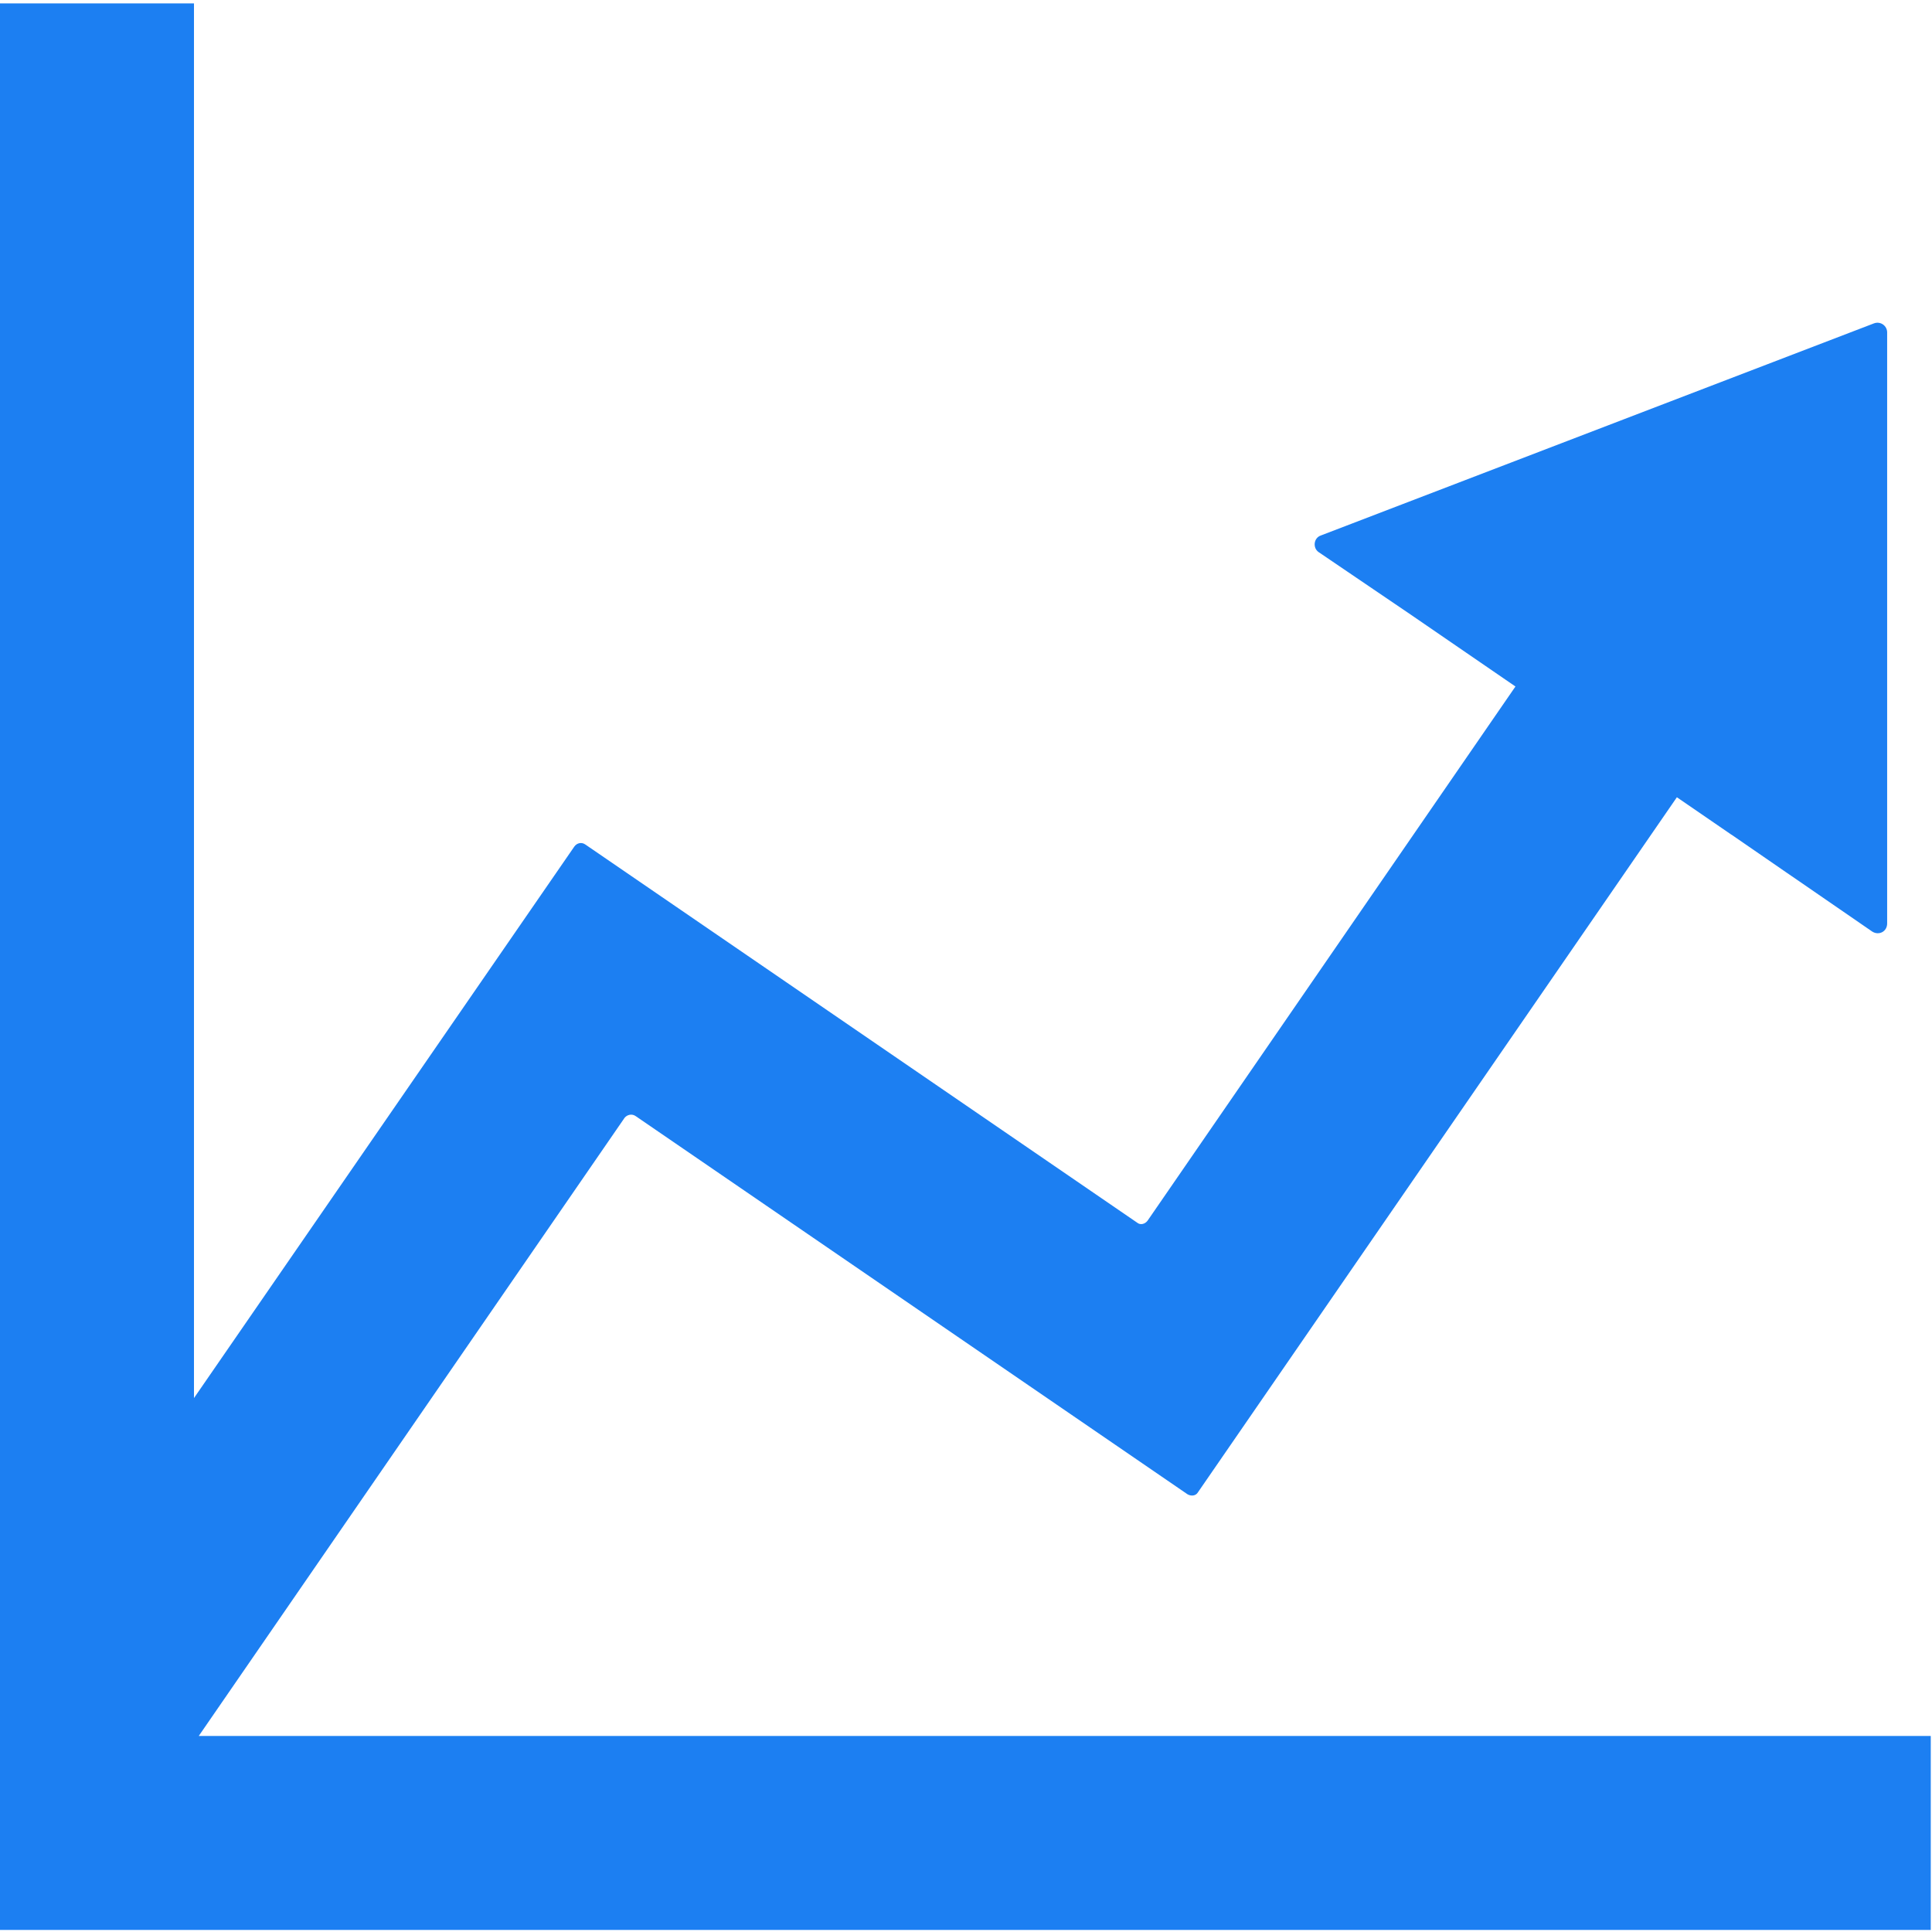 <svg width="498" height="498" viewBox="0 0 498 498" fill="none" xmlns="http://www.w3.org/2000/svg">
<path d="M161.02 288.103C161.7 287.303 162.92 287.023 163.87 287.703L306.1 385.173C307.05 385.723 308.26 385.593 308.8 384.643L432.24 205.503L446.24 215.113C446.32 215.143 446.4 215.193 446.46 215.243L460.62 225.003L463.86 227.223L482.62 240.143C484.32 241.193 486.44 240.143 486.44 238.023V85.683C486.44 83.983 484.74 82.723 483.04 83.353L340.48 138.023C338.58 138.673 338.36 141.213 339.85 142.283L363.57 158.383L390.63 176.953L295.82 314.623C295.14 315.563 293.92 315.833 293.11 315.153L150.88 217.683C149.93 217.003 148.71 217.273 148.04 218.213L50 360.373V0.873H0V497.473H497.68V447.473H51.23L161.01 288.113L161.02 288.103Z" fill="#1C7FF2"/>
</svg>
